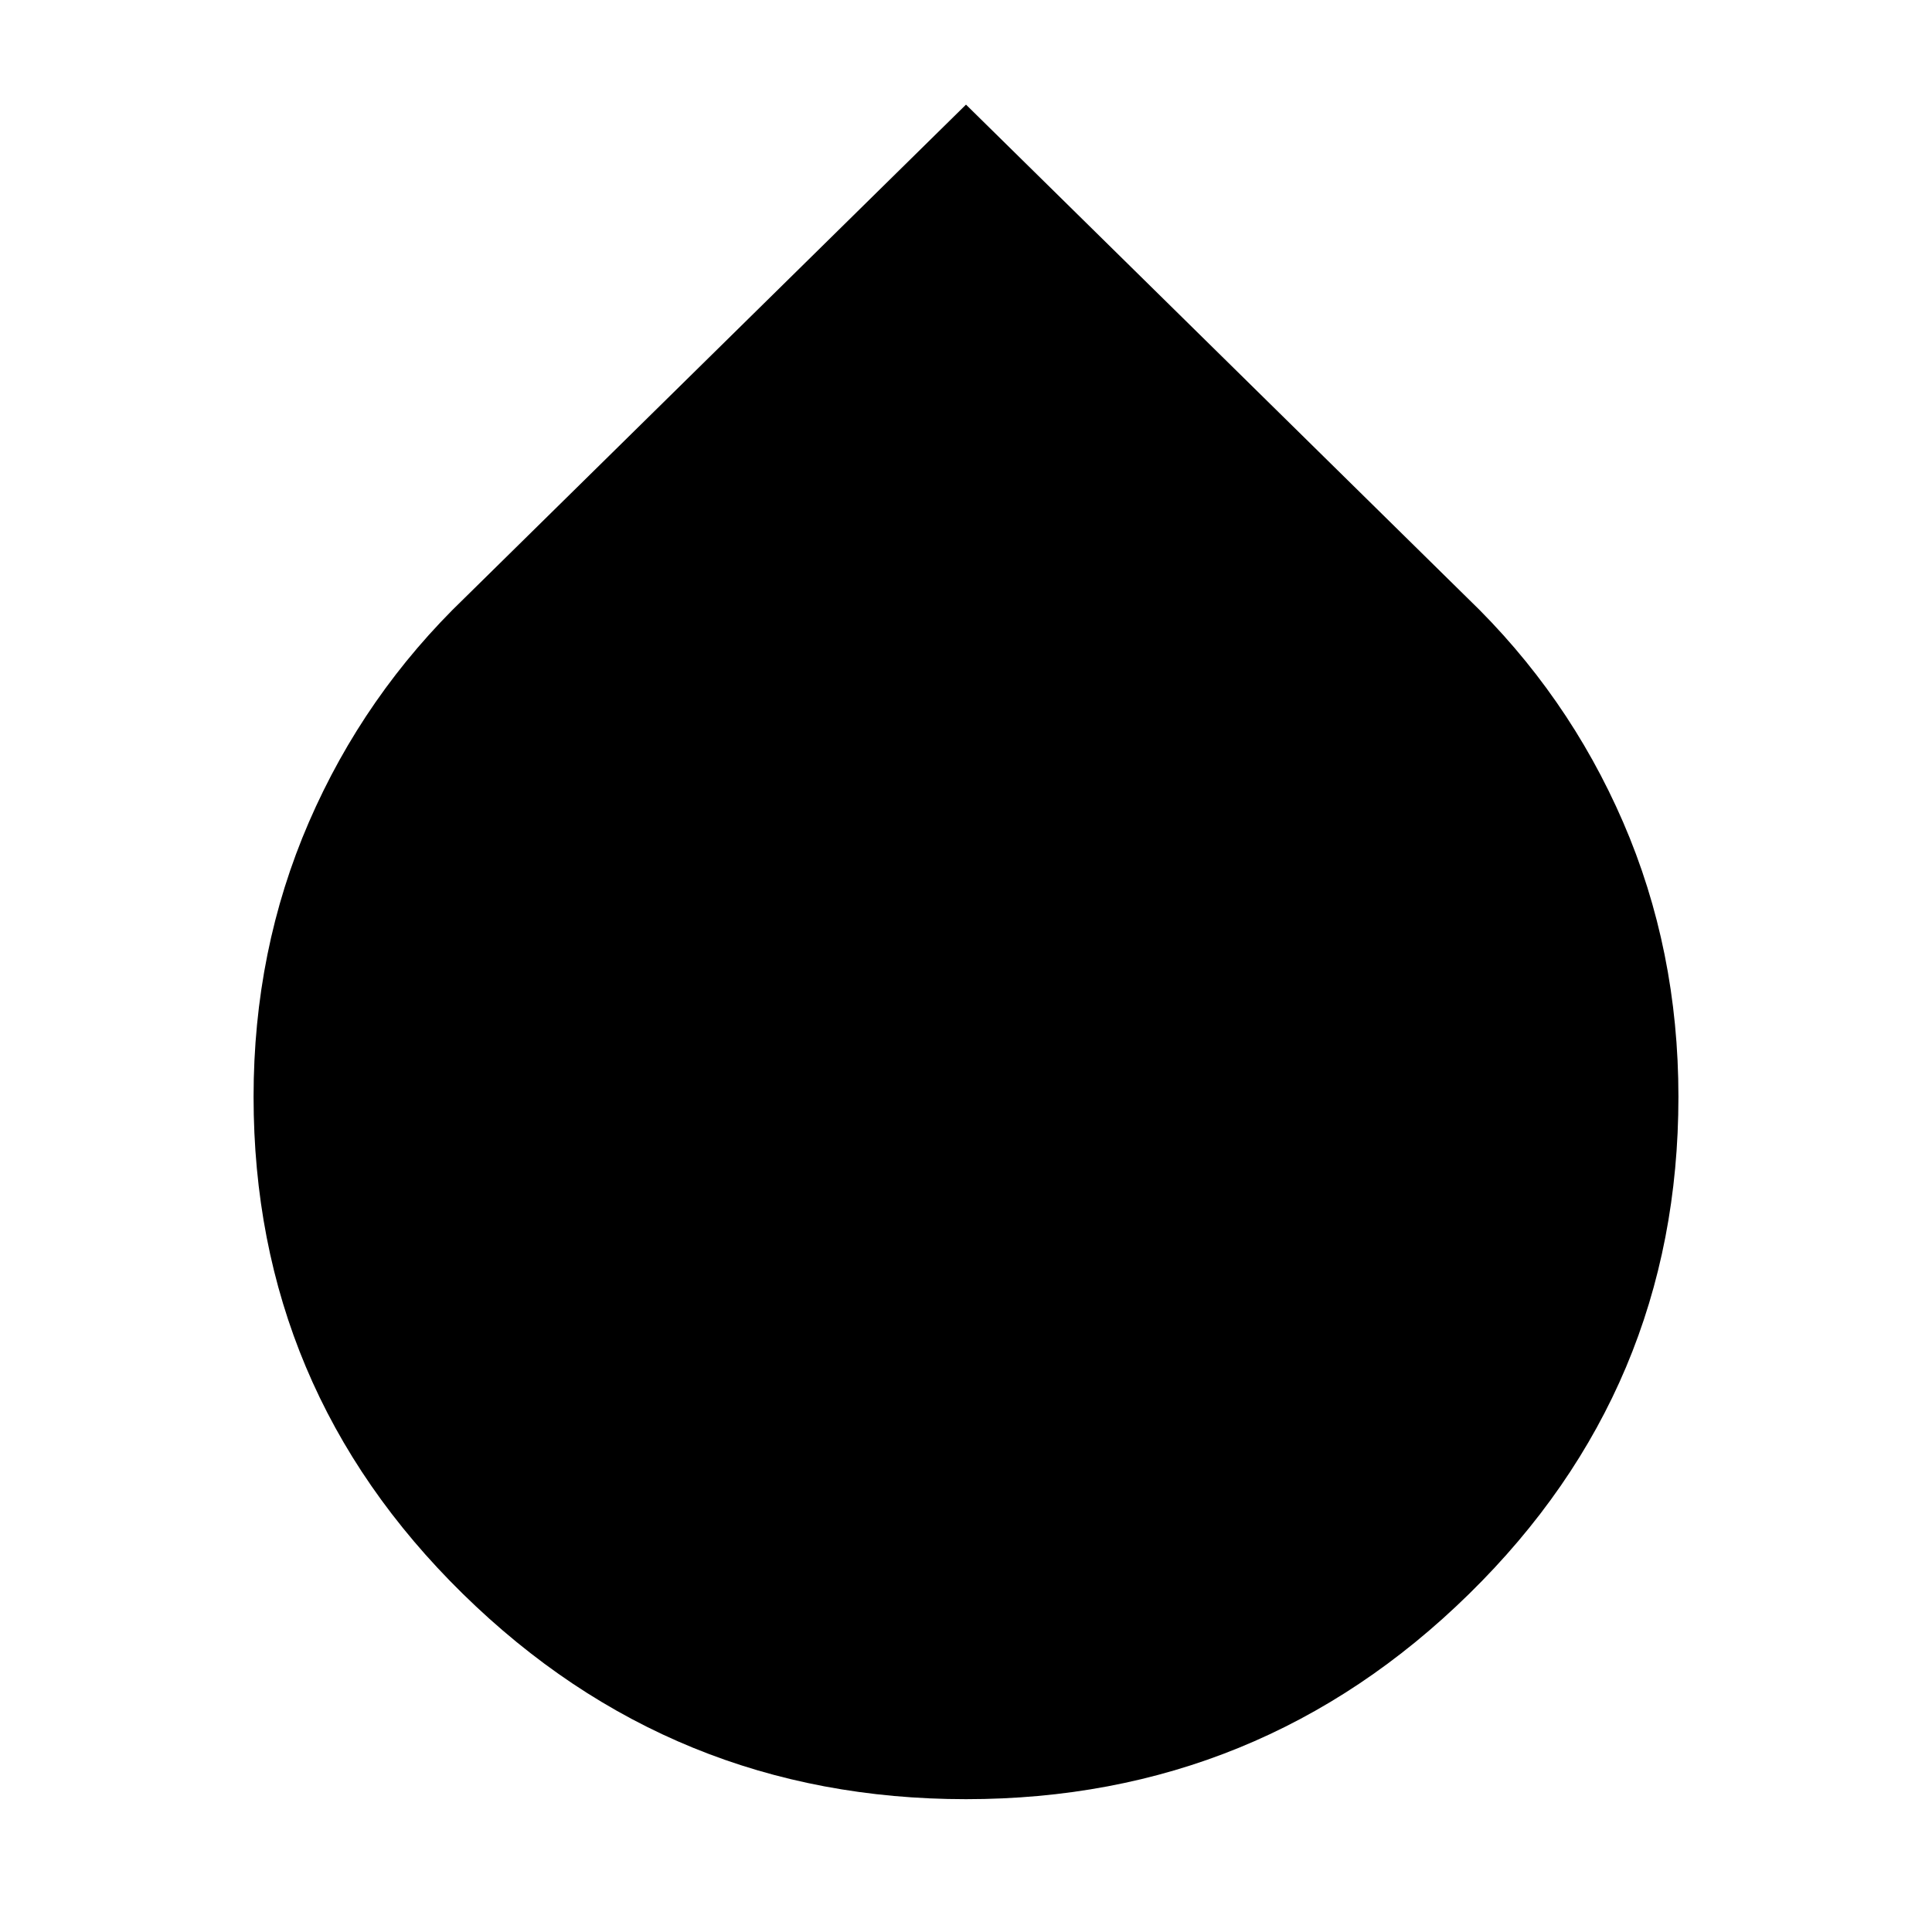 <svg xmlns="http://www.w3.org/2000/svg" height="20" width="20"><path d="M10 18.625q-3.042 0-5.208-2.125-2.167-2.125-2.167-5.146 0-1.521.573-2.844.573-1.322 1.614-2.322L10 1.083l5.188 5.105q1.041 1 1.614 2.322.573 1.323.573 2.844 0 3.021-2.167 5.146-2.166 2.125-5.208 2.125Z"/></svg>